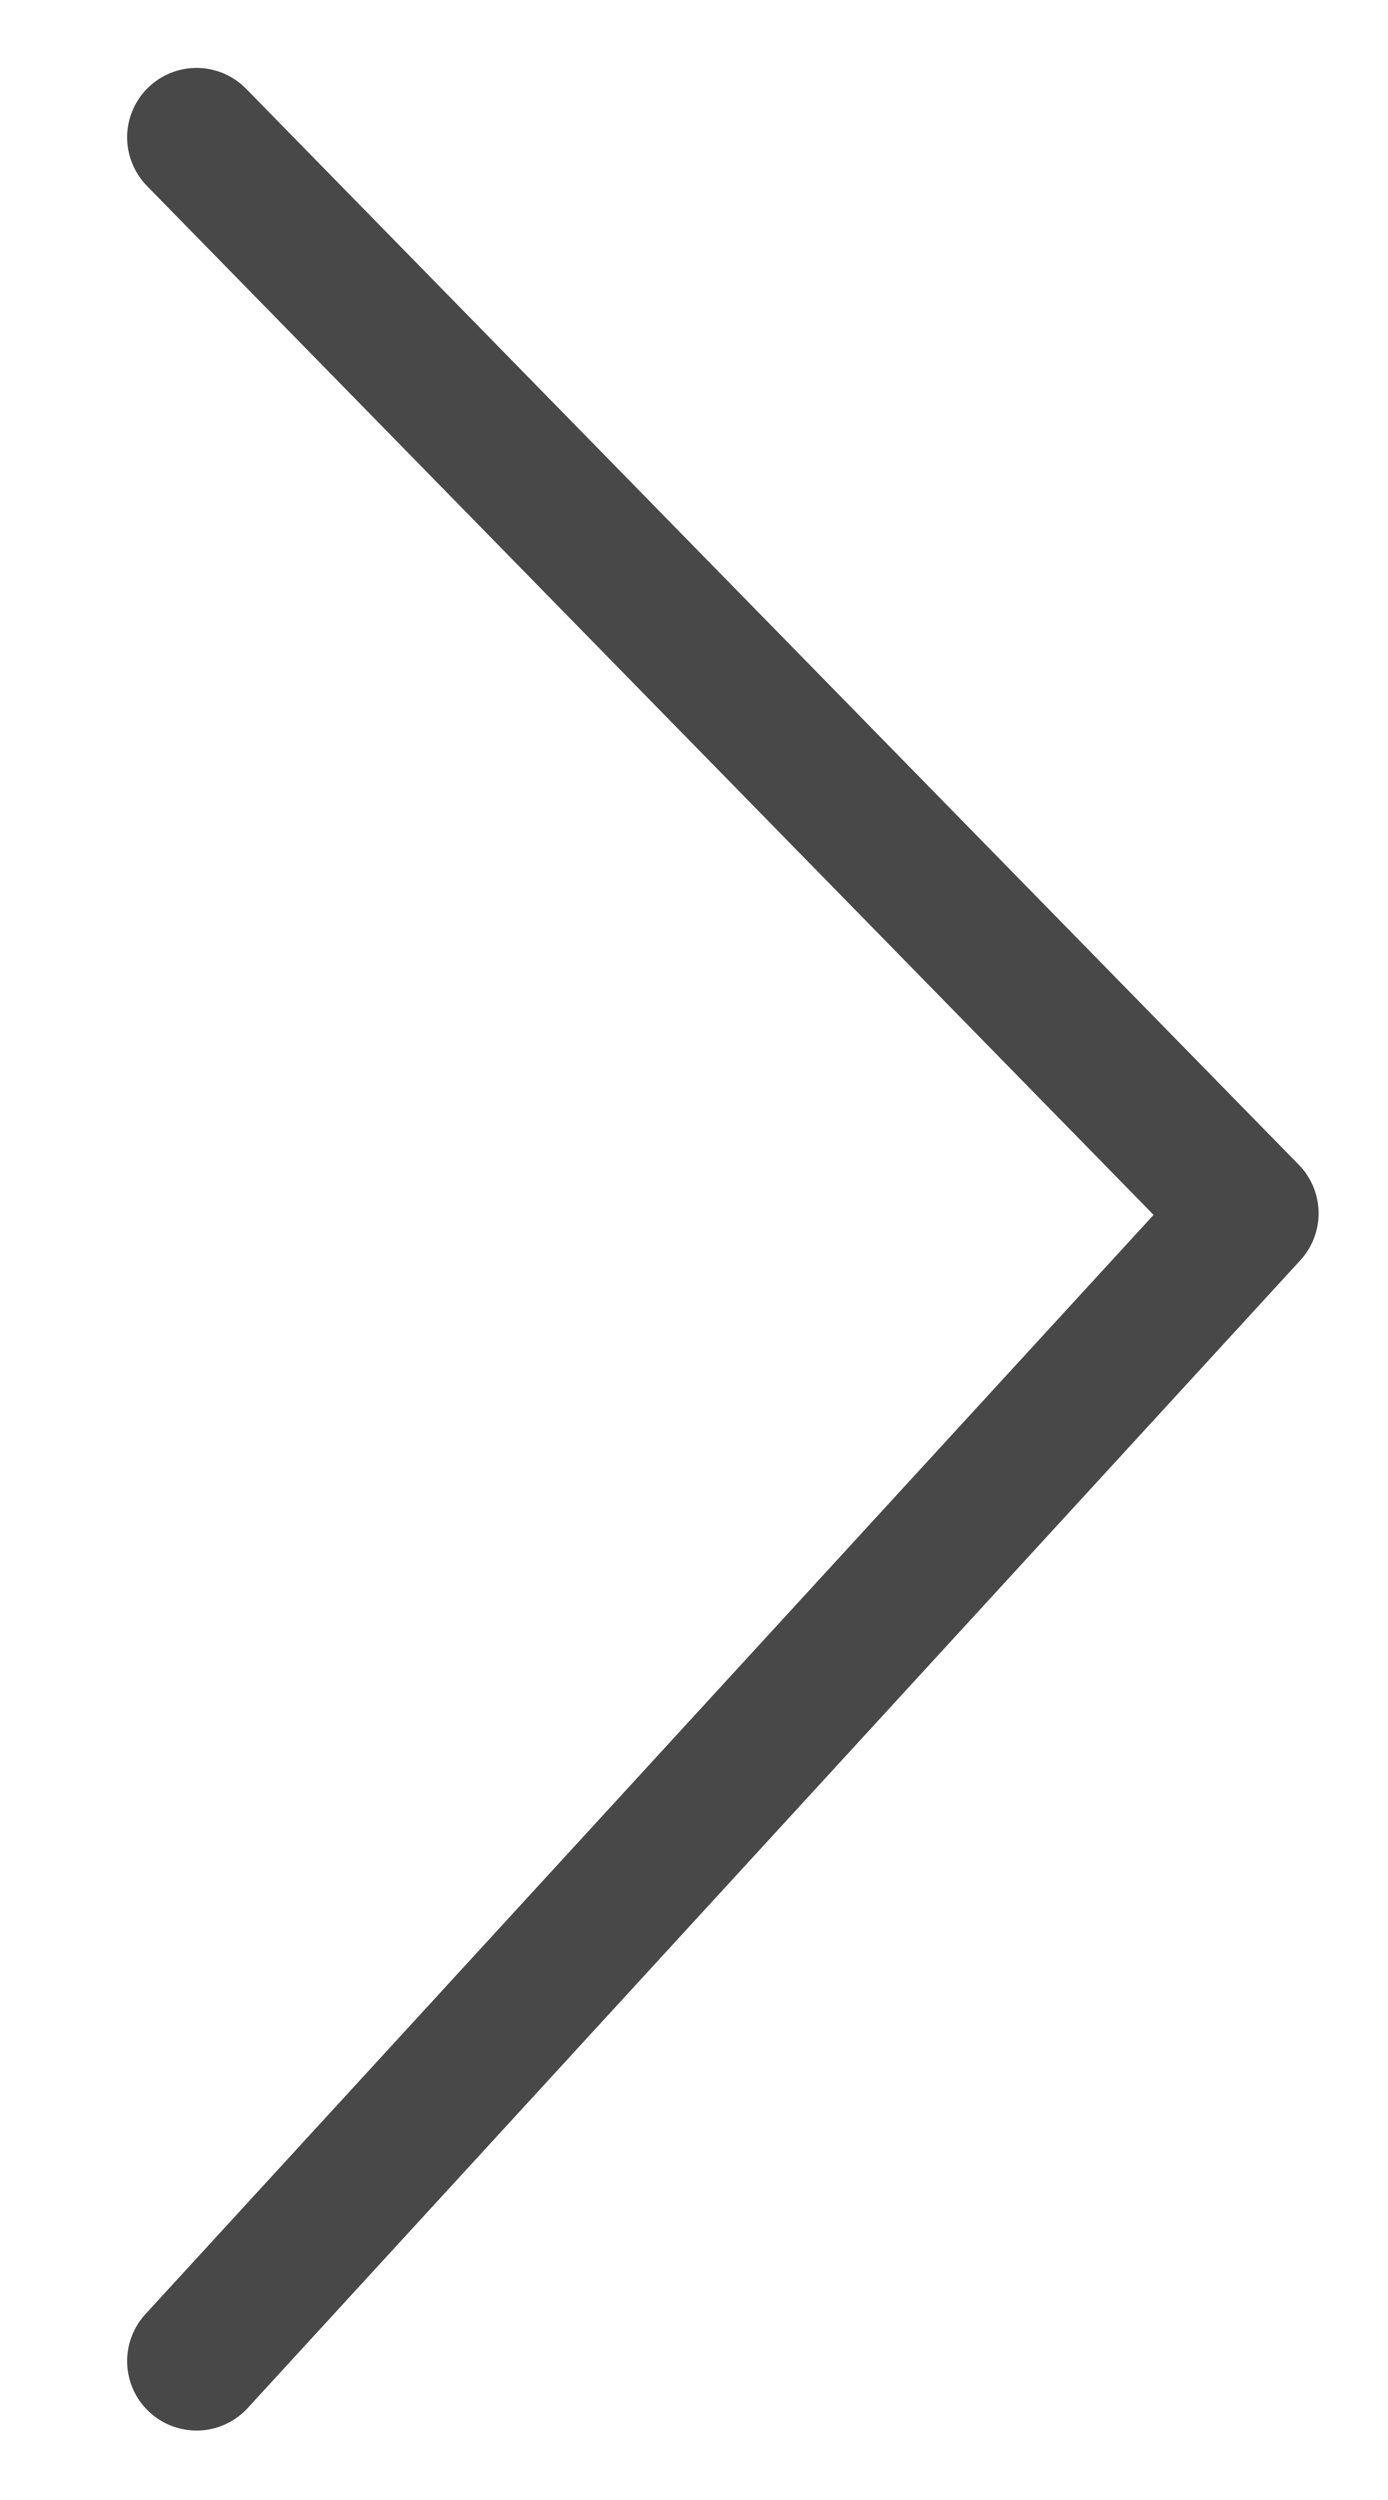 <svg width="10" height="18" viewBox="0 0 10 18" fill="none" xmlns="http://www.w3.org/2000/svg">
<path d="M1.416 17L9 8.736L1.416 0.989" stroke="#484848" stroke-linecap="round" stroke-linejoin="round"/>
</svg>

